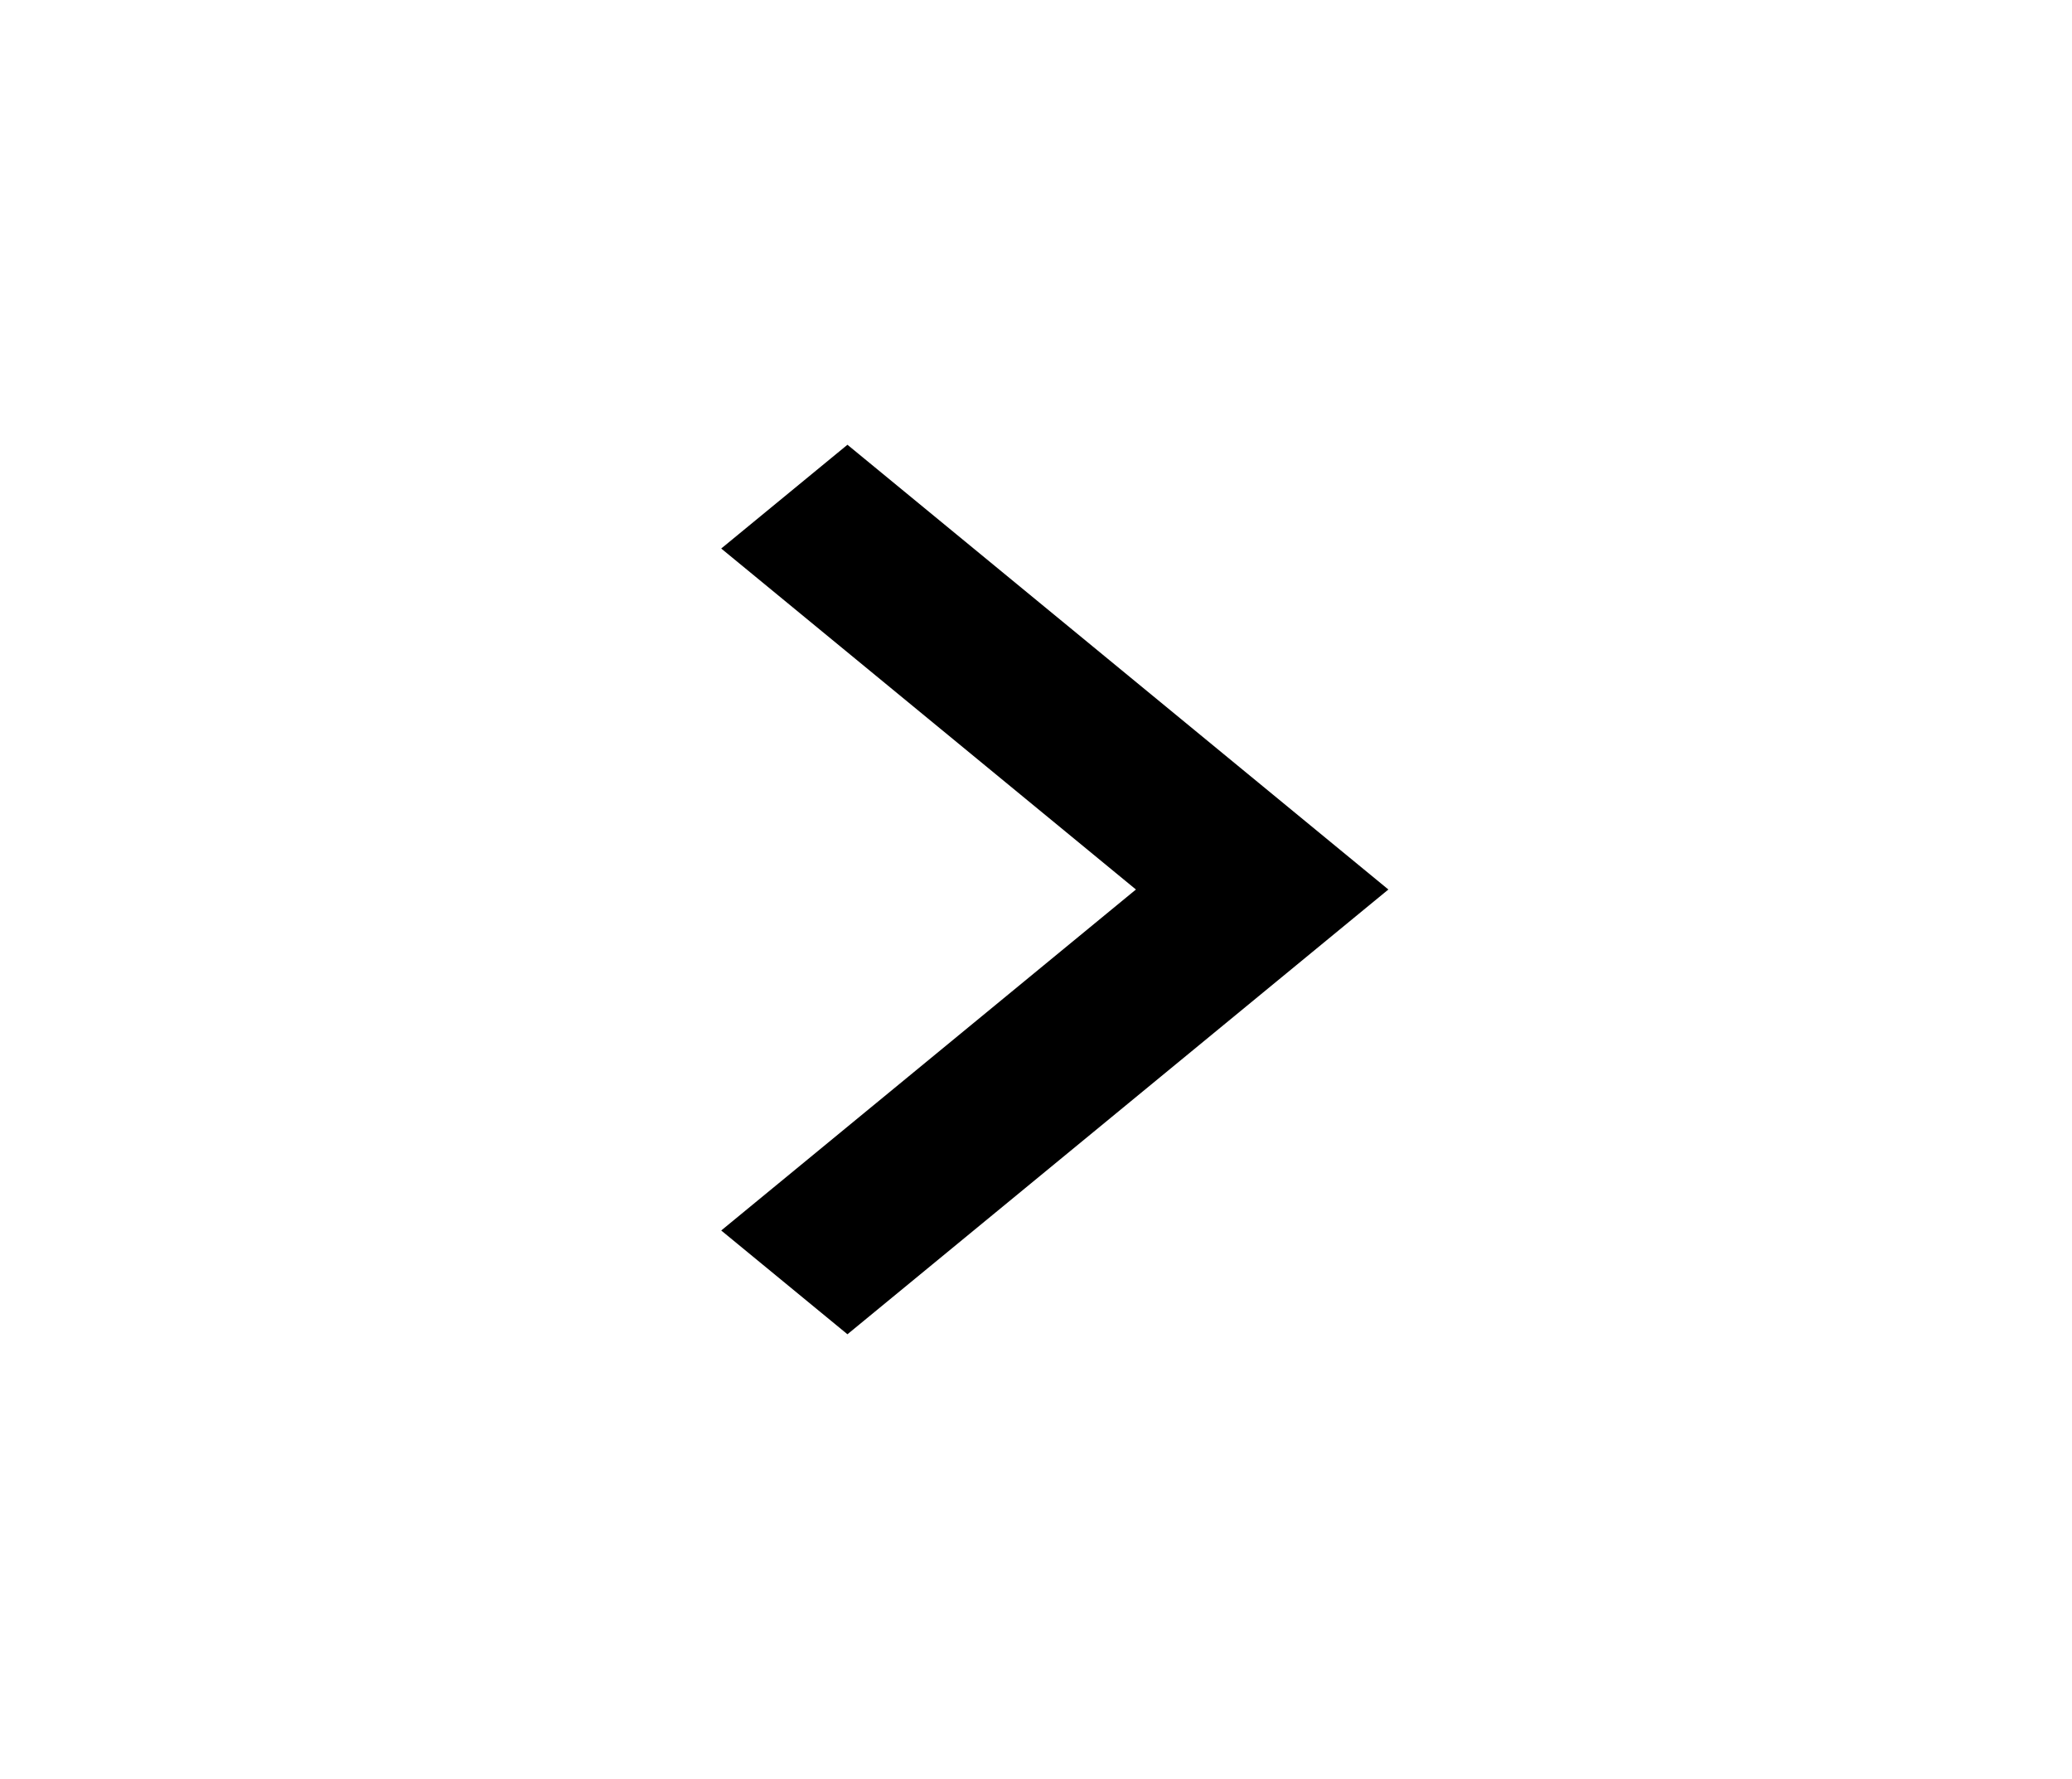 <svg width="113" height="97" viewBox="0 0 113 97" fill="none" xmlns="http://www.w3.org/2000/svg">
<g id="chevron_right_FILL0_wght400_GRAD0_opsz24 1">
<path id="Vector" d="M61.95 48.5L39.333 29.908L46.217 24.25L75.717 48.5L46.217 72.75L39.333 67.092L61.95 48.5Z" fill="black"/>
</g>
</svg>
